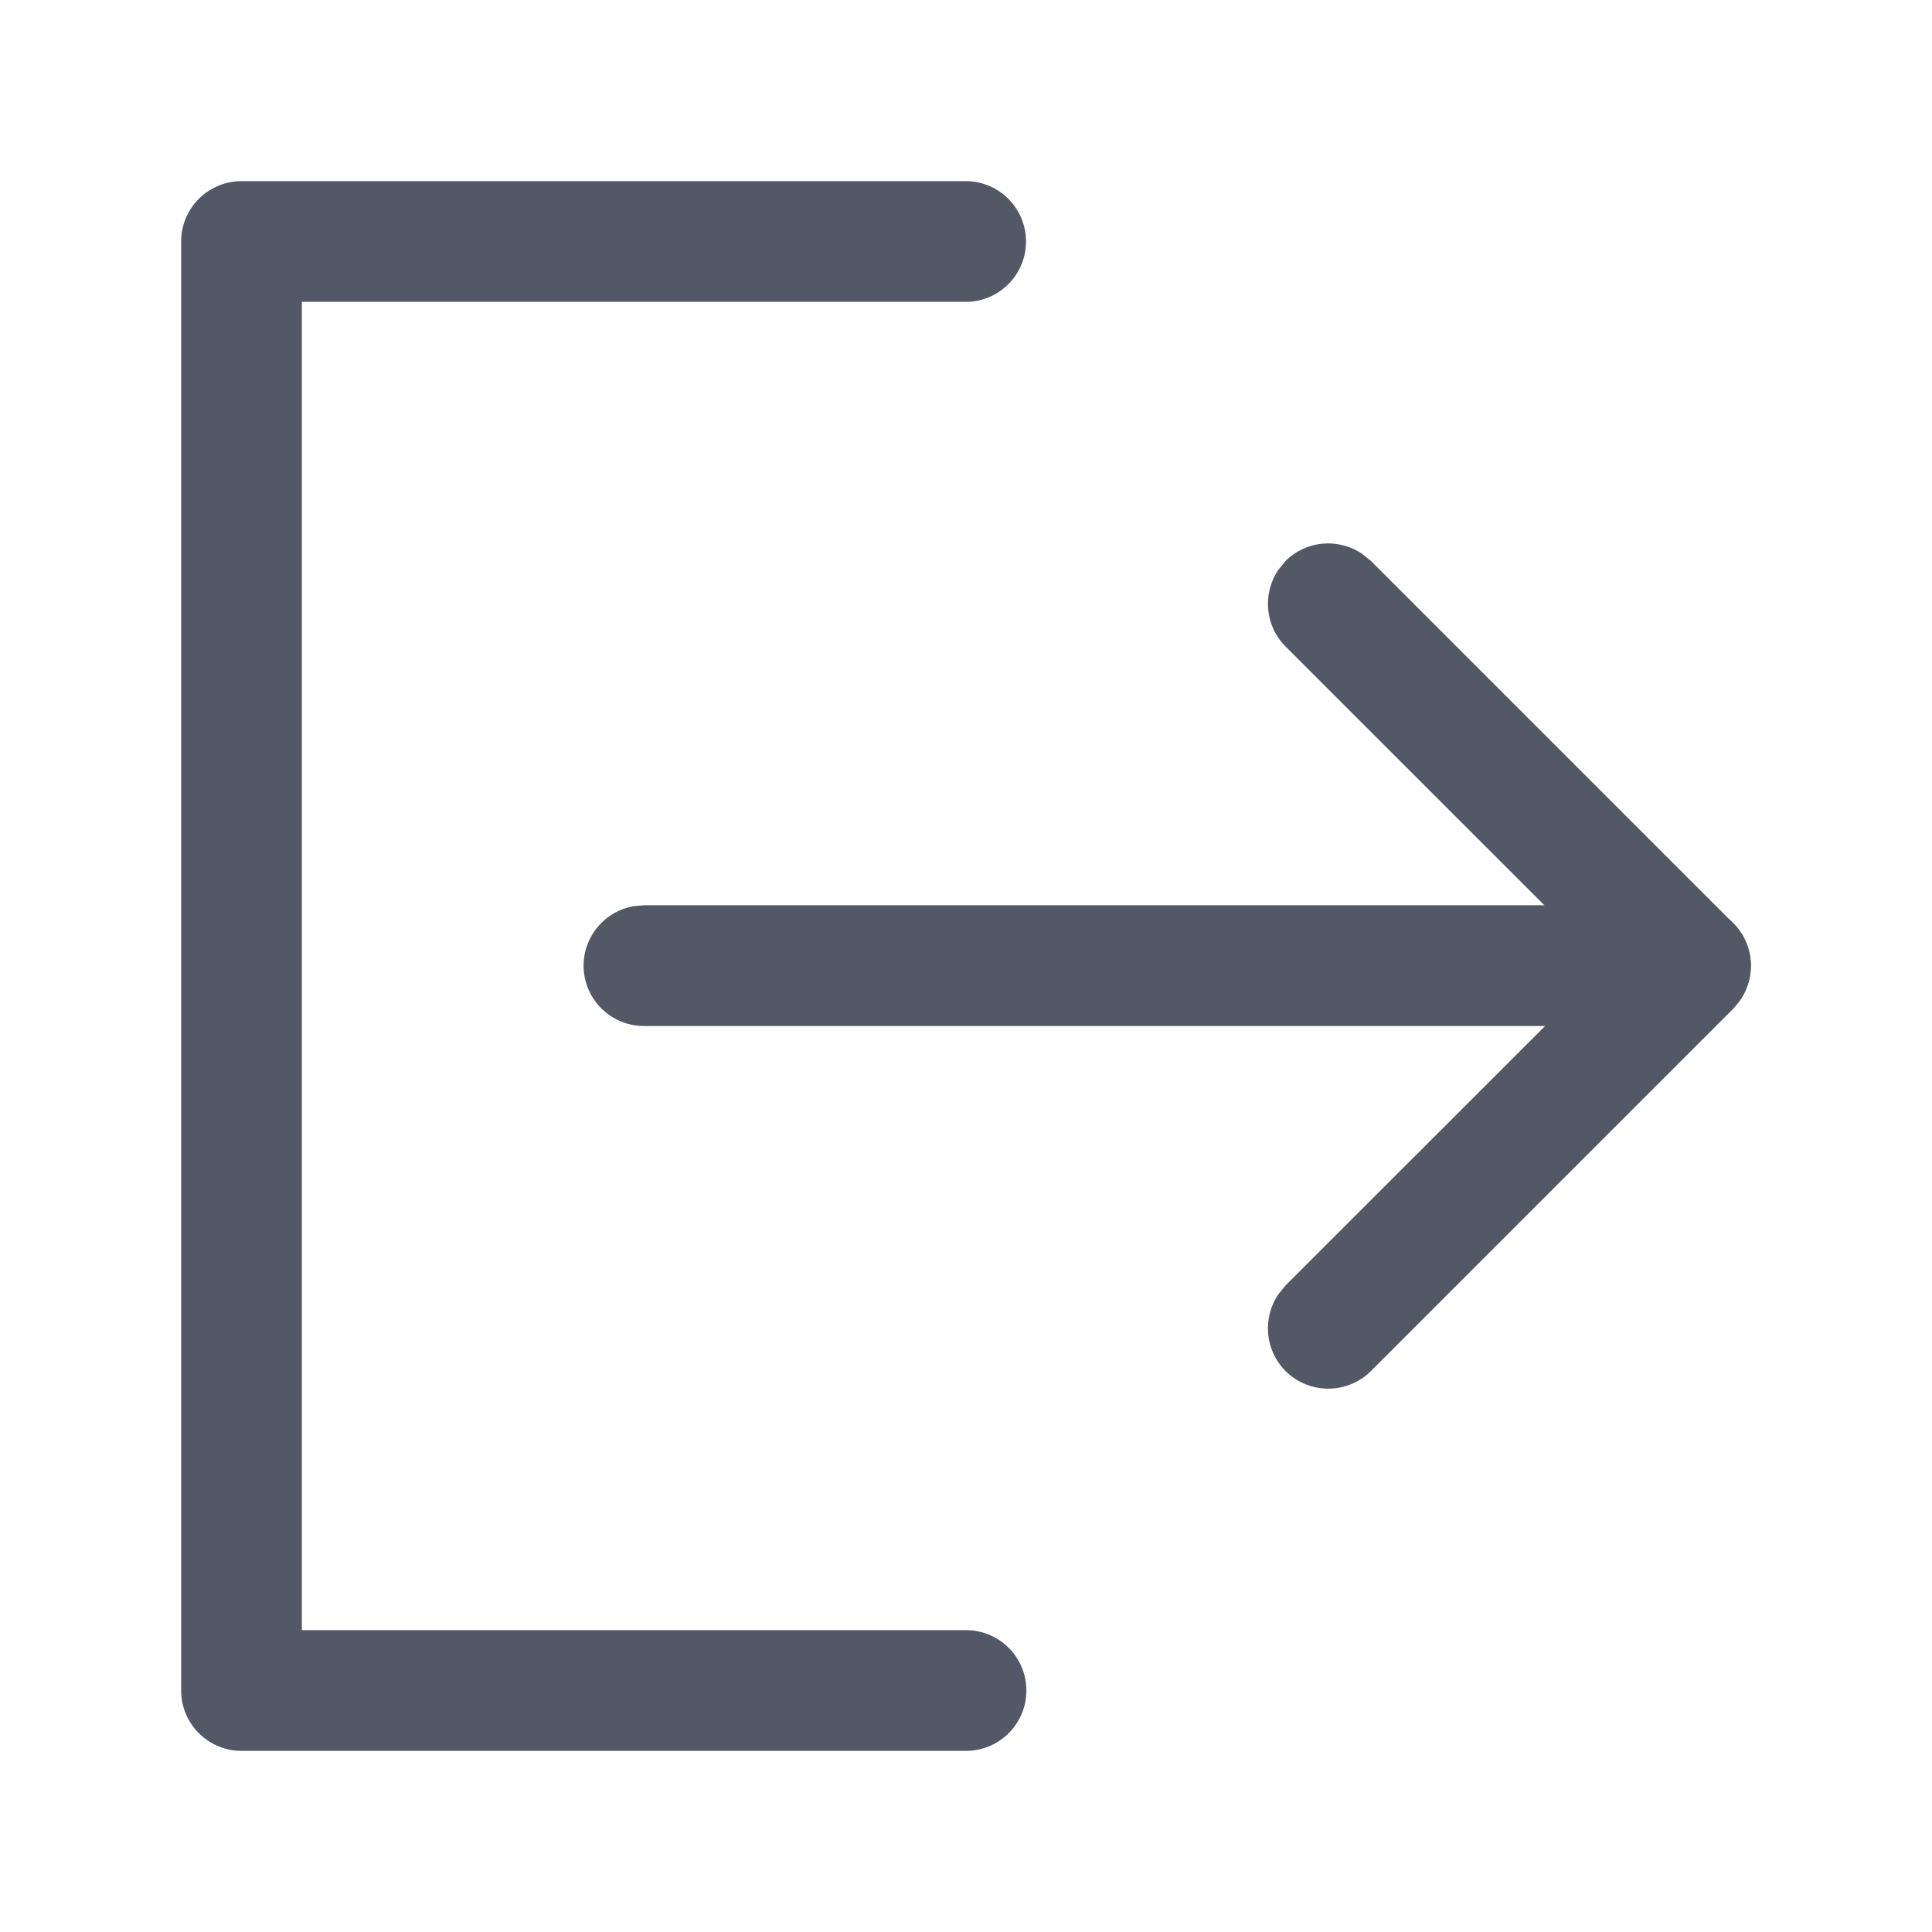 <?xml version="1.0" encoding="UTF-8"?>
<svg width="16px" height="16px" viewBox="0 0 16 16" version="1.1" xmlns="http://www.w3.org/2000/svg" xmlns:xlink="http://www.w3.org/1999/xlink">
    <title>切片</title>
    <g id="页面-1" stroke="none" stroke-width="1" fill="none" fill-rule="evenodd">
        <g id="Dashboard" transform="translate(-1872, -32)">
            <g id="Icon/logout" transform="translate(1872, 32)">
                <polyline id="路径" stroke="#525866" stroke-linecap="round" stroke-linejoin="round" points="7.997 2 2 2 2 14 8 14"></polyline>
                <path d="M10.646,4.646 C10.82,4.473 11.089,4.454 11.284,4.589 L11.354,4.646 L14.354,7.646 C14.527,7.82 14.546,8.089 14.411,8.284 L14.354,8.354 L11.354,11.354 C11.158,11.549 10.842,11.549 10.646,11.354 C10.473,11.18 10.454,10.911 10.589,10.716 L10.646,10.646 L13.293,8 L10.646,5.354 C10.473,5.18 10.454,4.911 10.589,4.716 L10.646,4.646 Z" id="路径" fill="#525866" fill-rule="nonzero"></path>
                <path d="M14,7.497 C14.276,7.497 14.5,7.721 14.5,7.997 C14.5,8.243 14.323,8.447 14.09,8.489 L14,8.497 L5.333,8.497 C5.057,8.497 4.833,8.273 4.833,7.997 C4.833,7.752 5.01,7.548 5.243,7.505 L5.333,7.497 L14,7.497 Z" id="路径" fill="#525866" fill-rule="nonzero"></path>
            </g>
        </g>
    </g>
</svg>